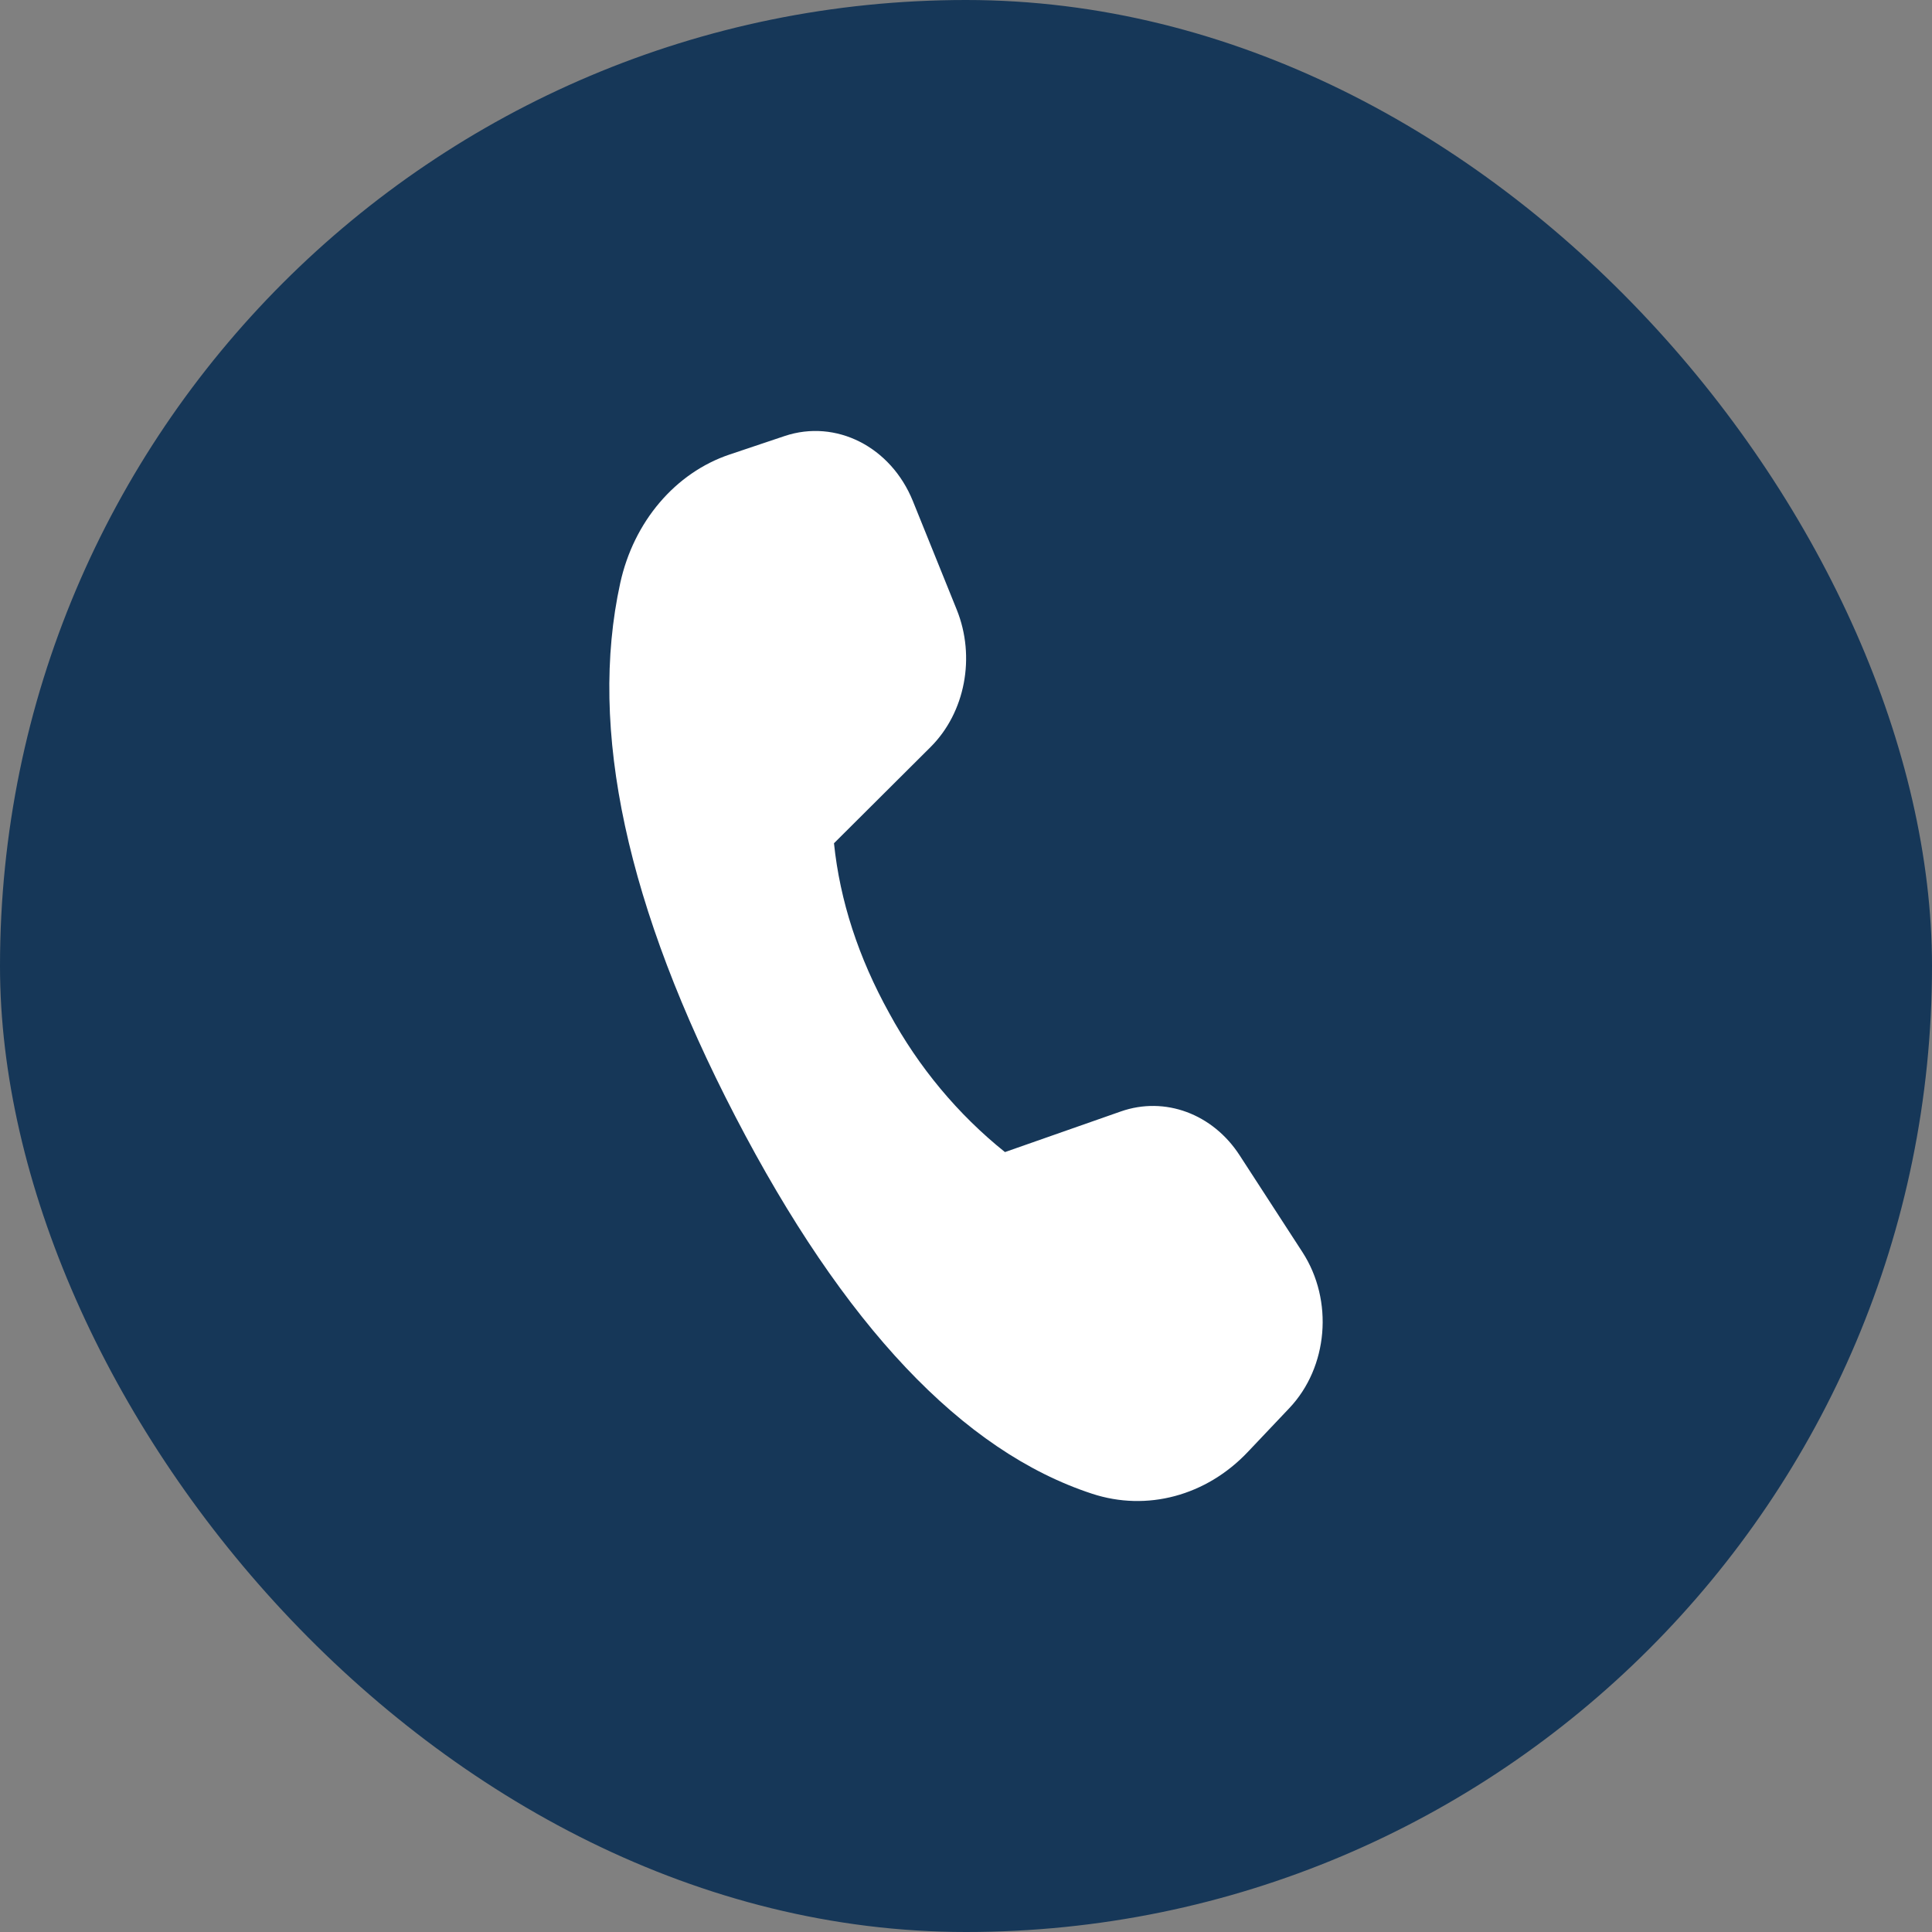 <svg width="130" height="130" viewBox="0 0 130 130" fill="none" xmlns="http://www.w3.org/2000/svg">
<rect x="0" y="0" width="130" height="130" fill="#808080" stroke="none"/>
<rect width="130" height="130" rx="65" fill="#163758"/>
<path d="M49.102 30.58L52.792 29.341C56.251 28.182 59.947 30.058 61.428 33.723L64.377 41.023C65.659 44.202 64.946 47.943 62.615 50.268L56.117 56.741C56.519 60.615 57.76 64.427 59.838 68.179C61.811 71.808 64.457 74.985 67.621 77.521L75.424 74.785C78.38 73.751 81.603 74.943 83.413 77.74L87.64 84.256C89.749 87.511 89.368 91.996 86.752 94.754L83.951 97.71C81.16 100.651 77.173 101.72 73.487 100.511C64.778 97.659 56.779 89.196 49.476 75.12C42.163 61.022 39.581 49.055 41.734 39.234C42.64 35.101 45.441 31.807 49.102 30.58Z" fill="white"/>
</svg>
